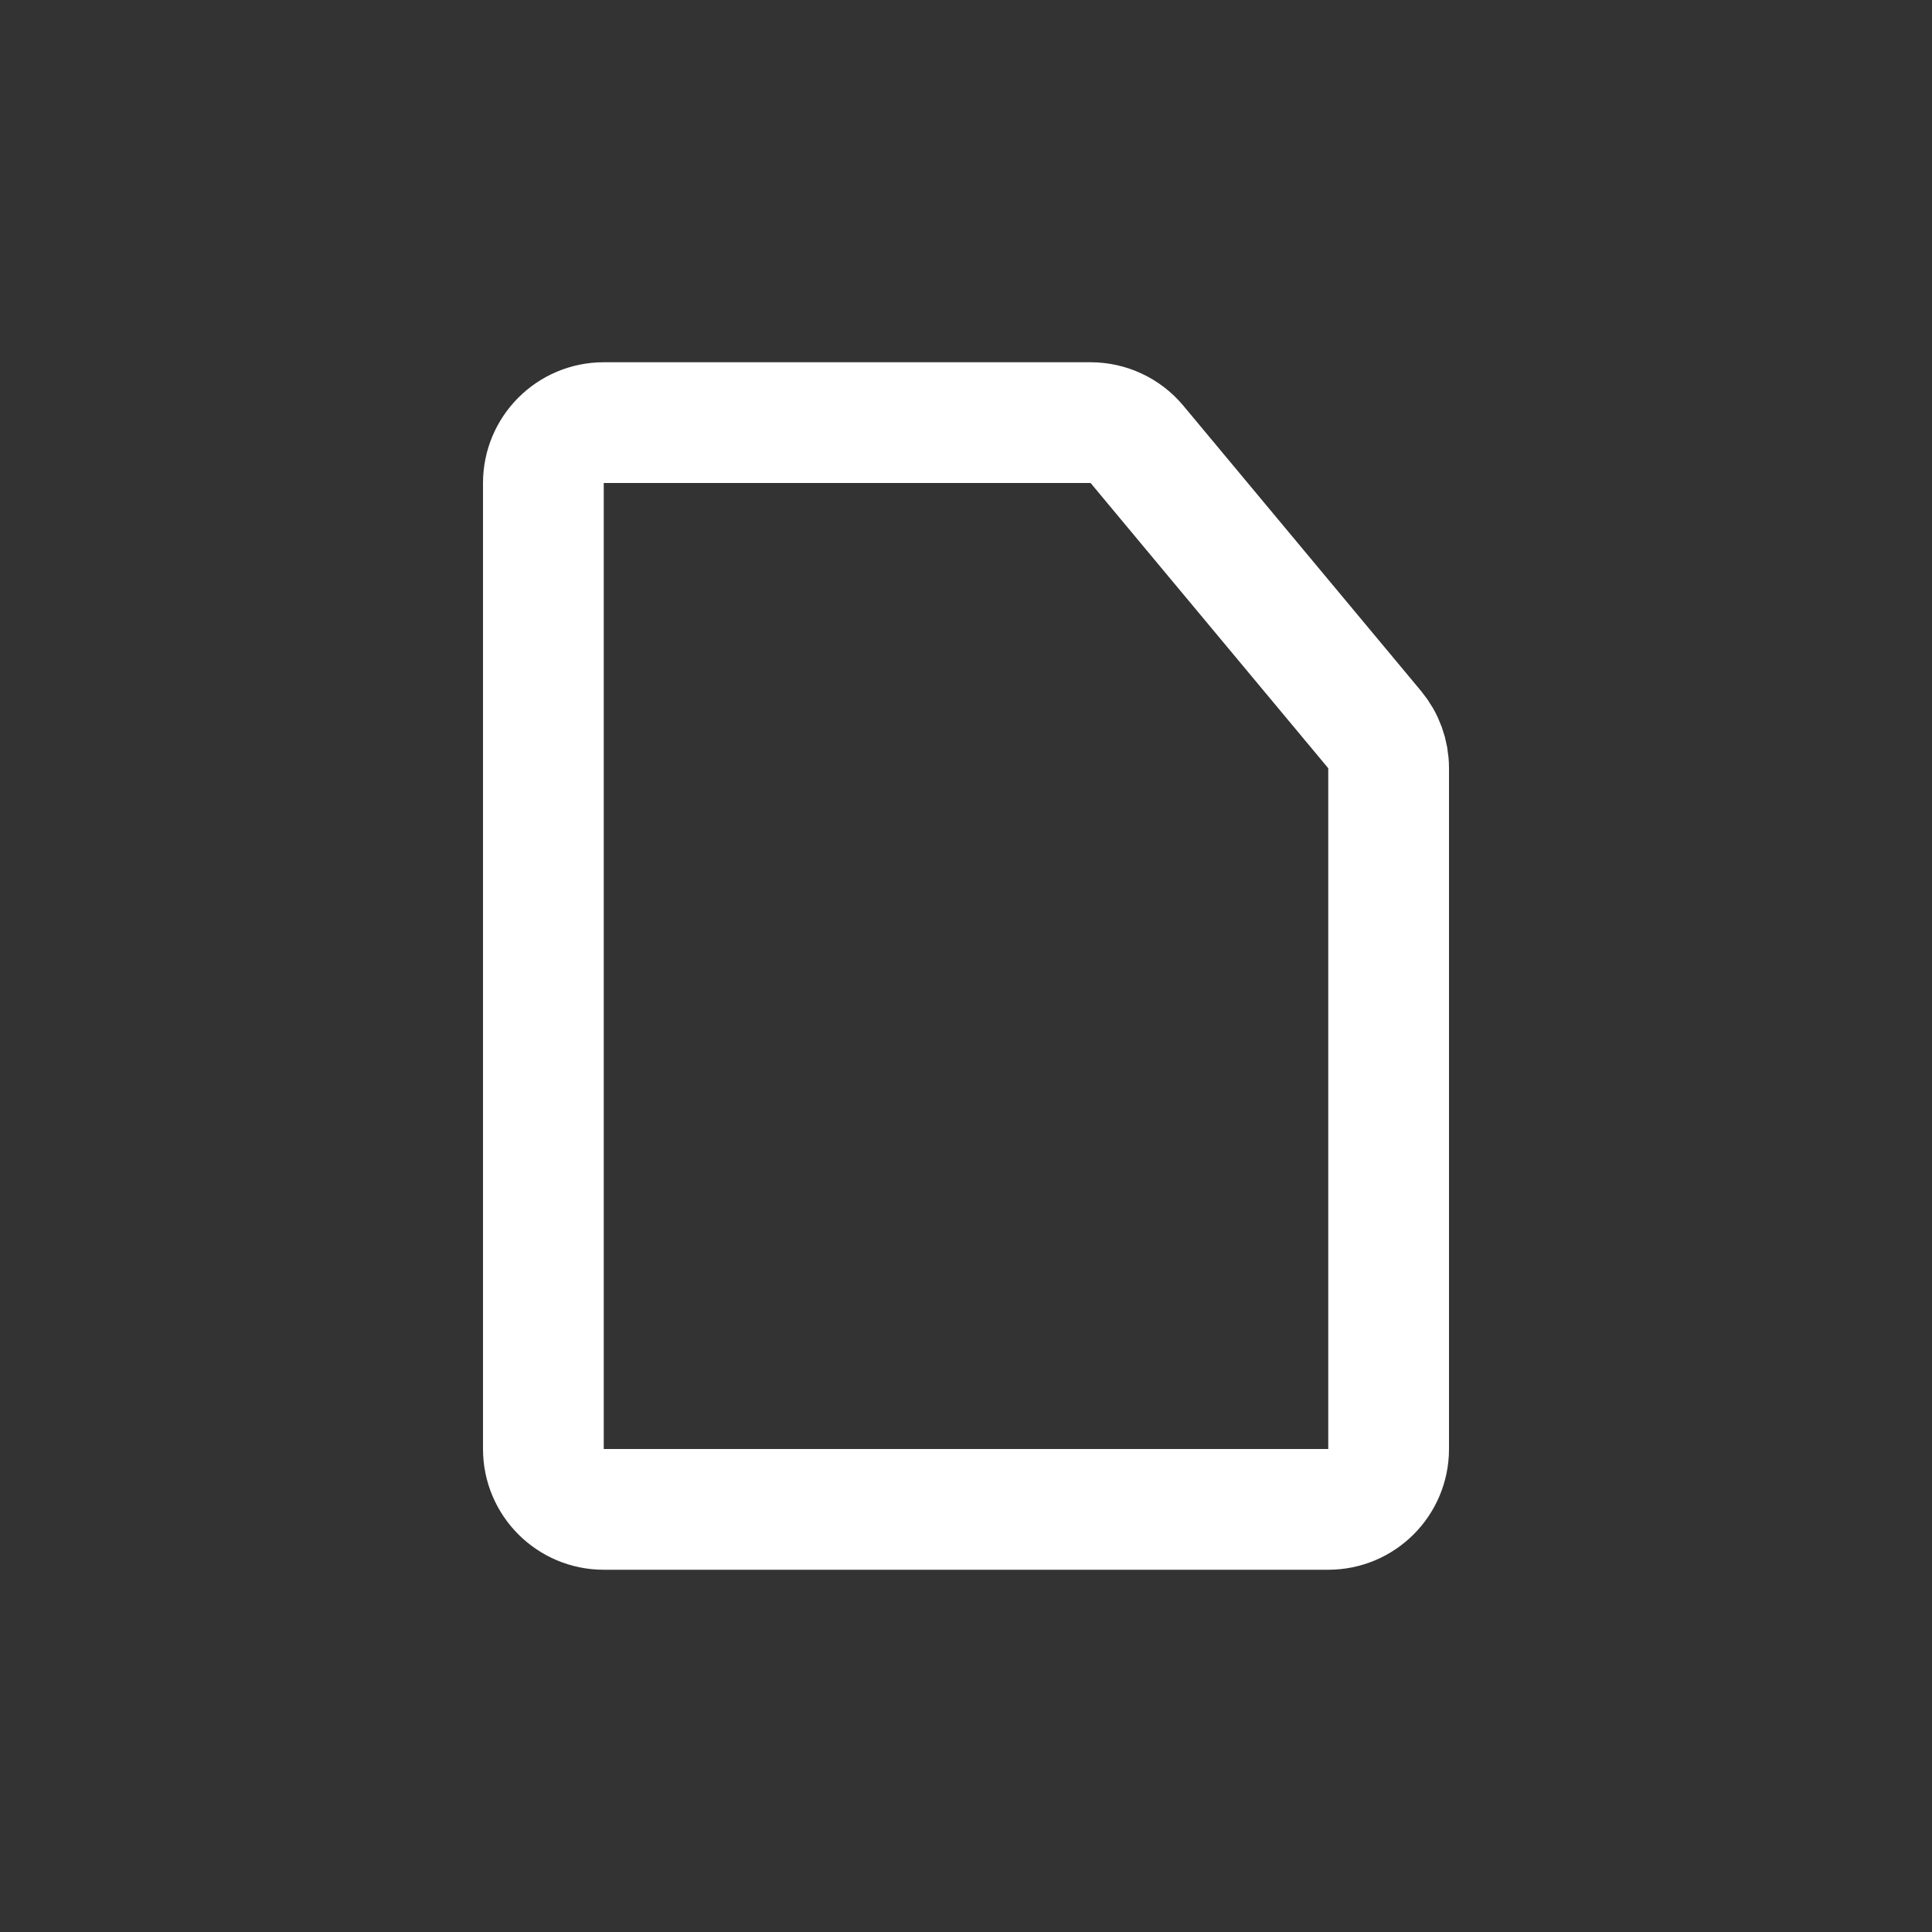 <svg width="16" height="16" viewBox="0 0 16 16" fill="none" xmlns="http://www.w3.org/2000/svg">
<rect x="0" y="0" width="16" height="16" fill="#333333" stroke="none"/>
<g id="file">
<path id="Rectangle 2882" d="M4.5 4C4.5 3.724 4.724 3.5 5 3.5H9.032C9.18 3.5 9.321 3.566 9.416 3.68L11.384 6.042C11.459 6.132 11.5 6.245 11.5 6.362V12C11.5 12.276 11.276 12.5 11 12.5H5C4.724 12.5 4.5 12.276 4.5 12V4Z" stroke="white"/>
</g>
</svg>
